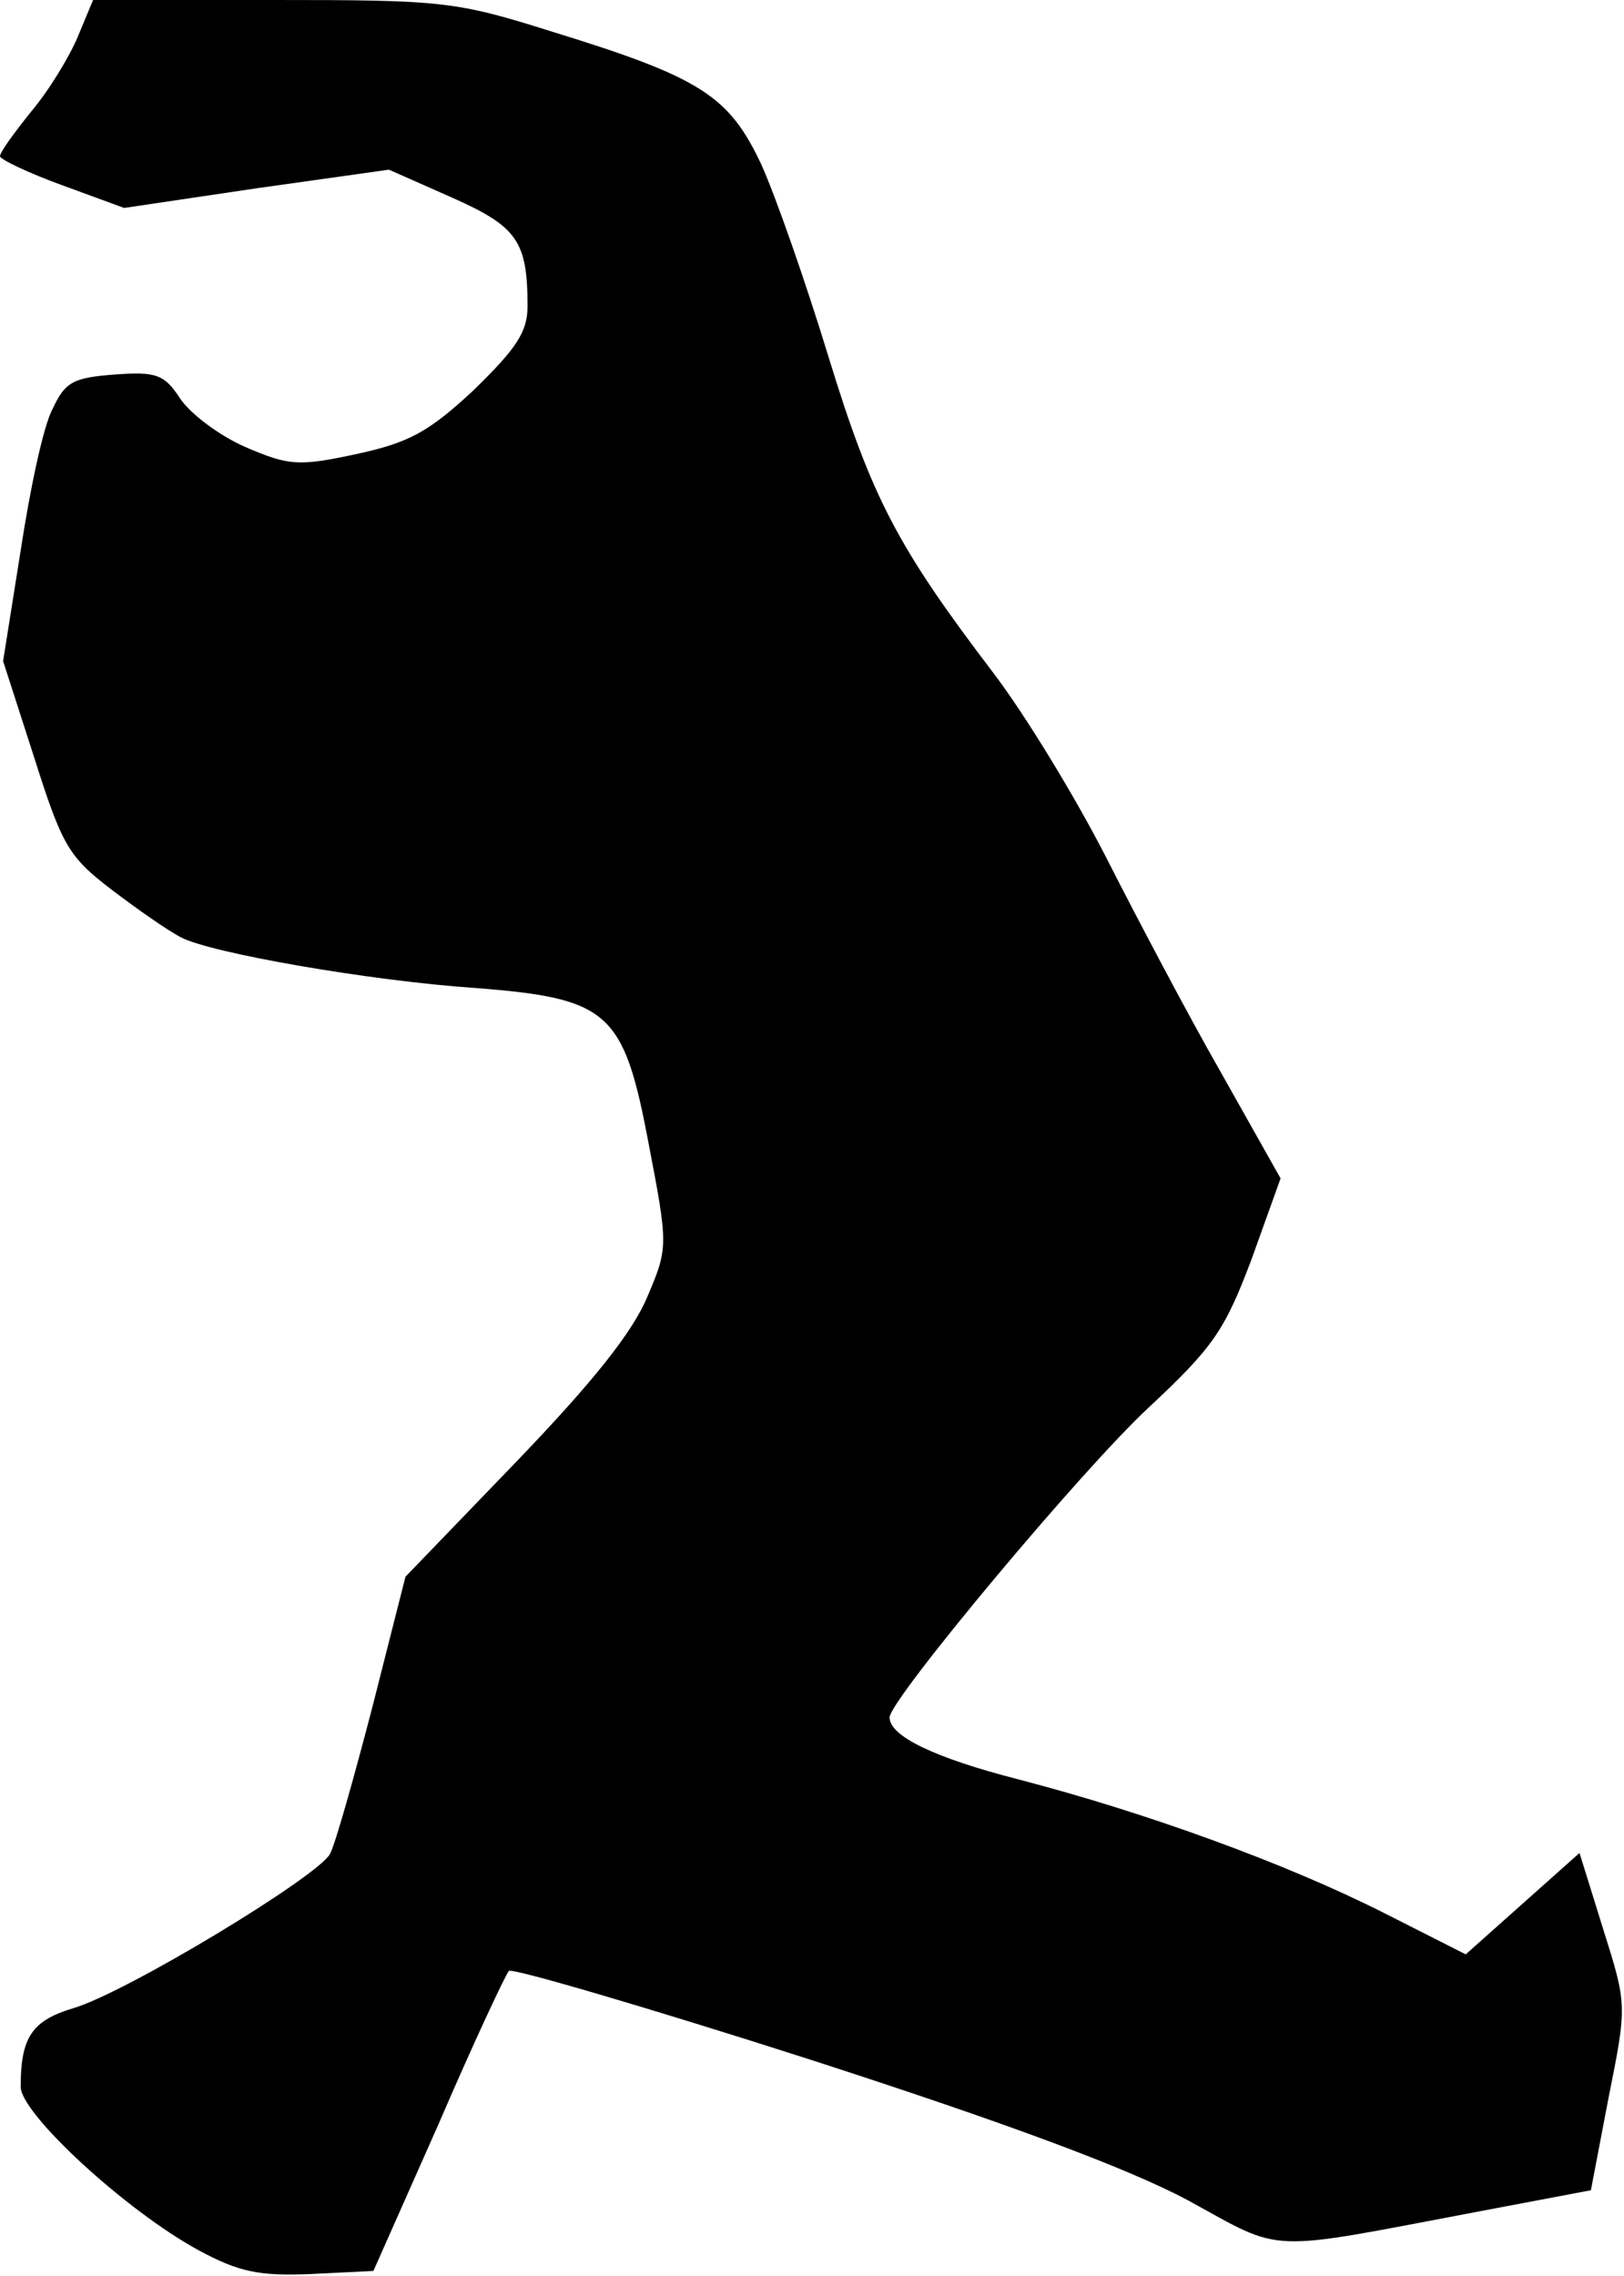 <?xml version="1.0" standalone="no"?>
<!DOCTYPE svg PUBLIC "-//W3C//DTD SVG 20010904//EN"
 "http://www.w3.org/TR/2001/REC-SVG-20010904/DTD/svg10.dtd">
<svg version="1.0" xmlns="http://www.w3.org/2000/svg"
 width="157pt" height="220pt" viewBox="0 0 157 220"
 preserveAspectRatio="xMidYMid meet">
<g transform="translate(0,220) scale(0.1,-0.1)"
fill="#000000" stroke="none">
<path fill="#000000" stroke="none" d="M75 2164 c-8 -19 -28 -52 -45 -72 -16
-20 -30 -39 -30 -43 0 -3 27 -16 60 -28 l60 -22 128 19 128 18 61 -27 c63 -28
73 -42 73 -105 0 -25 -11 -41 -52 -81 -44 -41 -63 -51 -114 -62 -56 -12 -65
-11 -107 7 -25 11 -53 32 -63 47 -15 23 -23 26 -63 23 -40 -3 -48 -7 -60 -33
-9 -16 -22 -78 -31 -137 l-17 -107 30 -93 c27 -85 33 -96 75 -128 25 -19 55
-40 67 -46 28 -15 182 -42 285 -49 129 -10 143 -23 167 -150 19 -99 19 -101
-1 -148 -14 -34 -52 -82 -127 -160 l-107 -111 -32 -126 c-18 -69 -36 -133 -41
-142 -12 -22 -197 -134 -248 -149 -40 -12 -51 -28 -51 -76 0 -26 102 -120 172
-158 39 -21 58 -25 108 -23 l61 3 63 142 c34 79 65 145 68 148 3 3 133 -35
289 -85 195 -63 310 -106 368 -137 93 -51 72 -50 278 -11 l111 21 17 89 c18
90 18 90 -5 163 l-23 74 -55 -49 -55 -49 -79 40 c-95 48 -230 97 -353 129 -82
21 -125 42 -125 60 0 17 187 241 251 300 62 58 73 74 99 143 l28 78 -58 103
c-32 56 -81 149 -110 206 -29 57 -78 138 -110 180 -92 121 -117 168 -159 305
-22 72 -51 155 -65 186 -31 66 -58 84 -201 128 -95 30 -107 31 -272 31 l-173
0 -15 -36z"/>
</g>
</svg>
